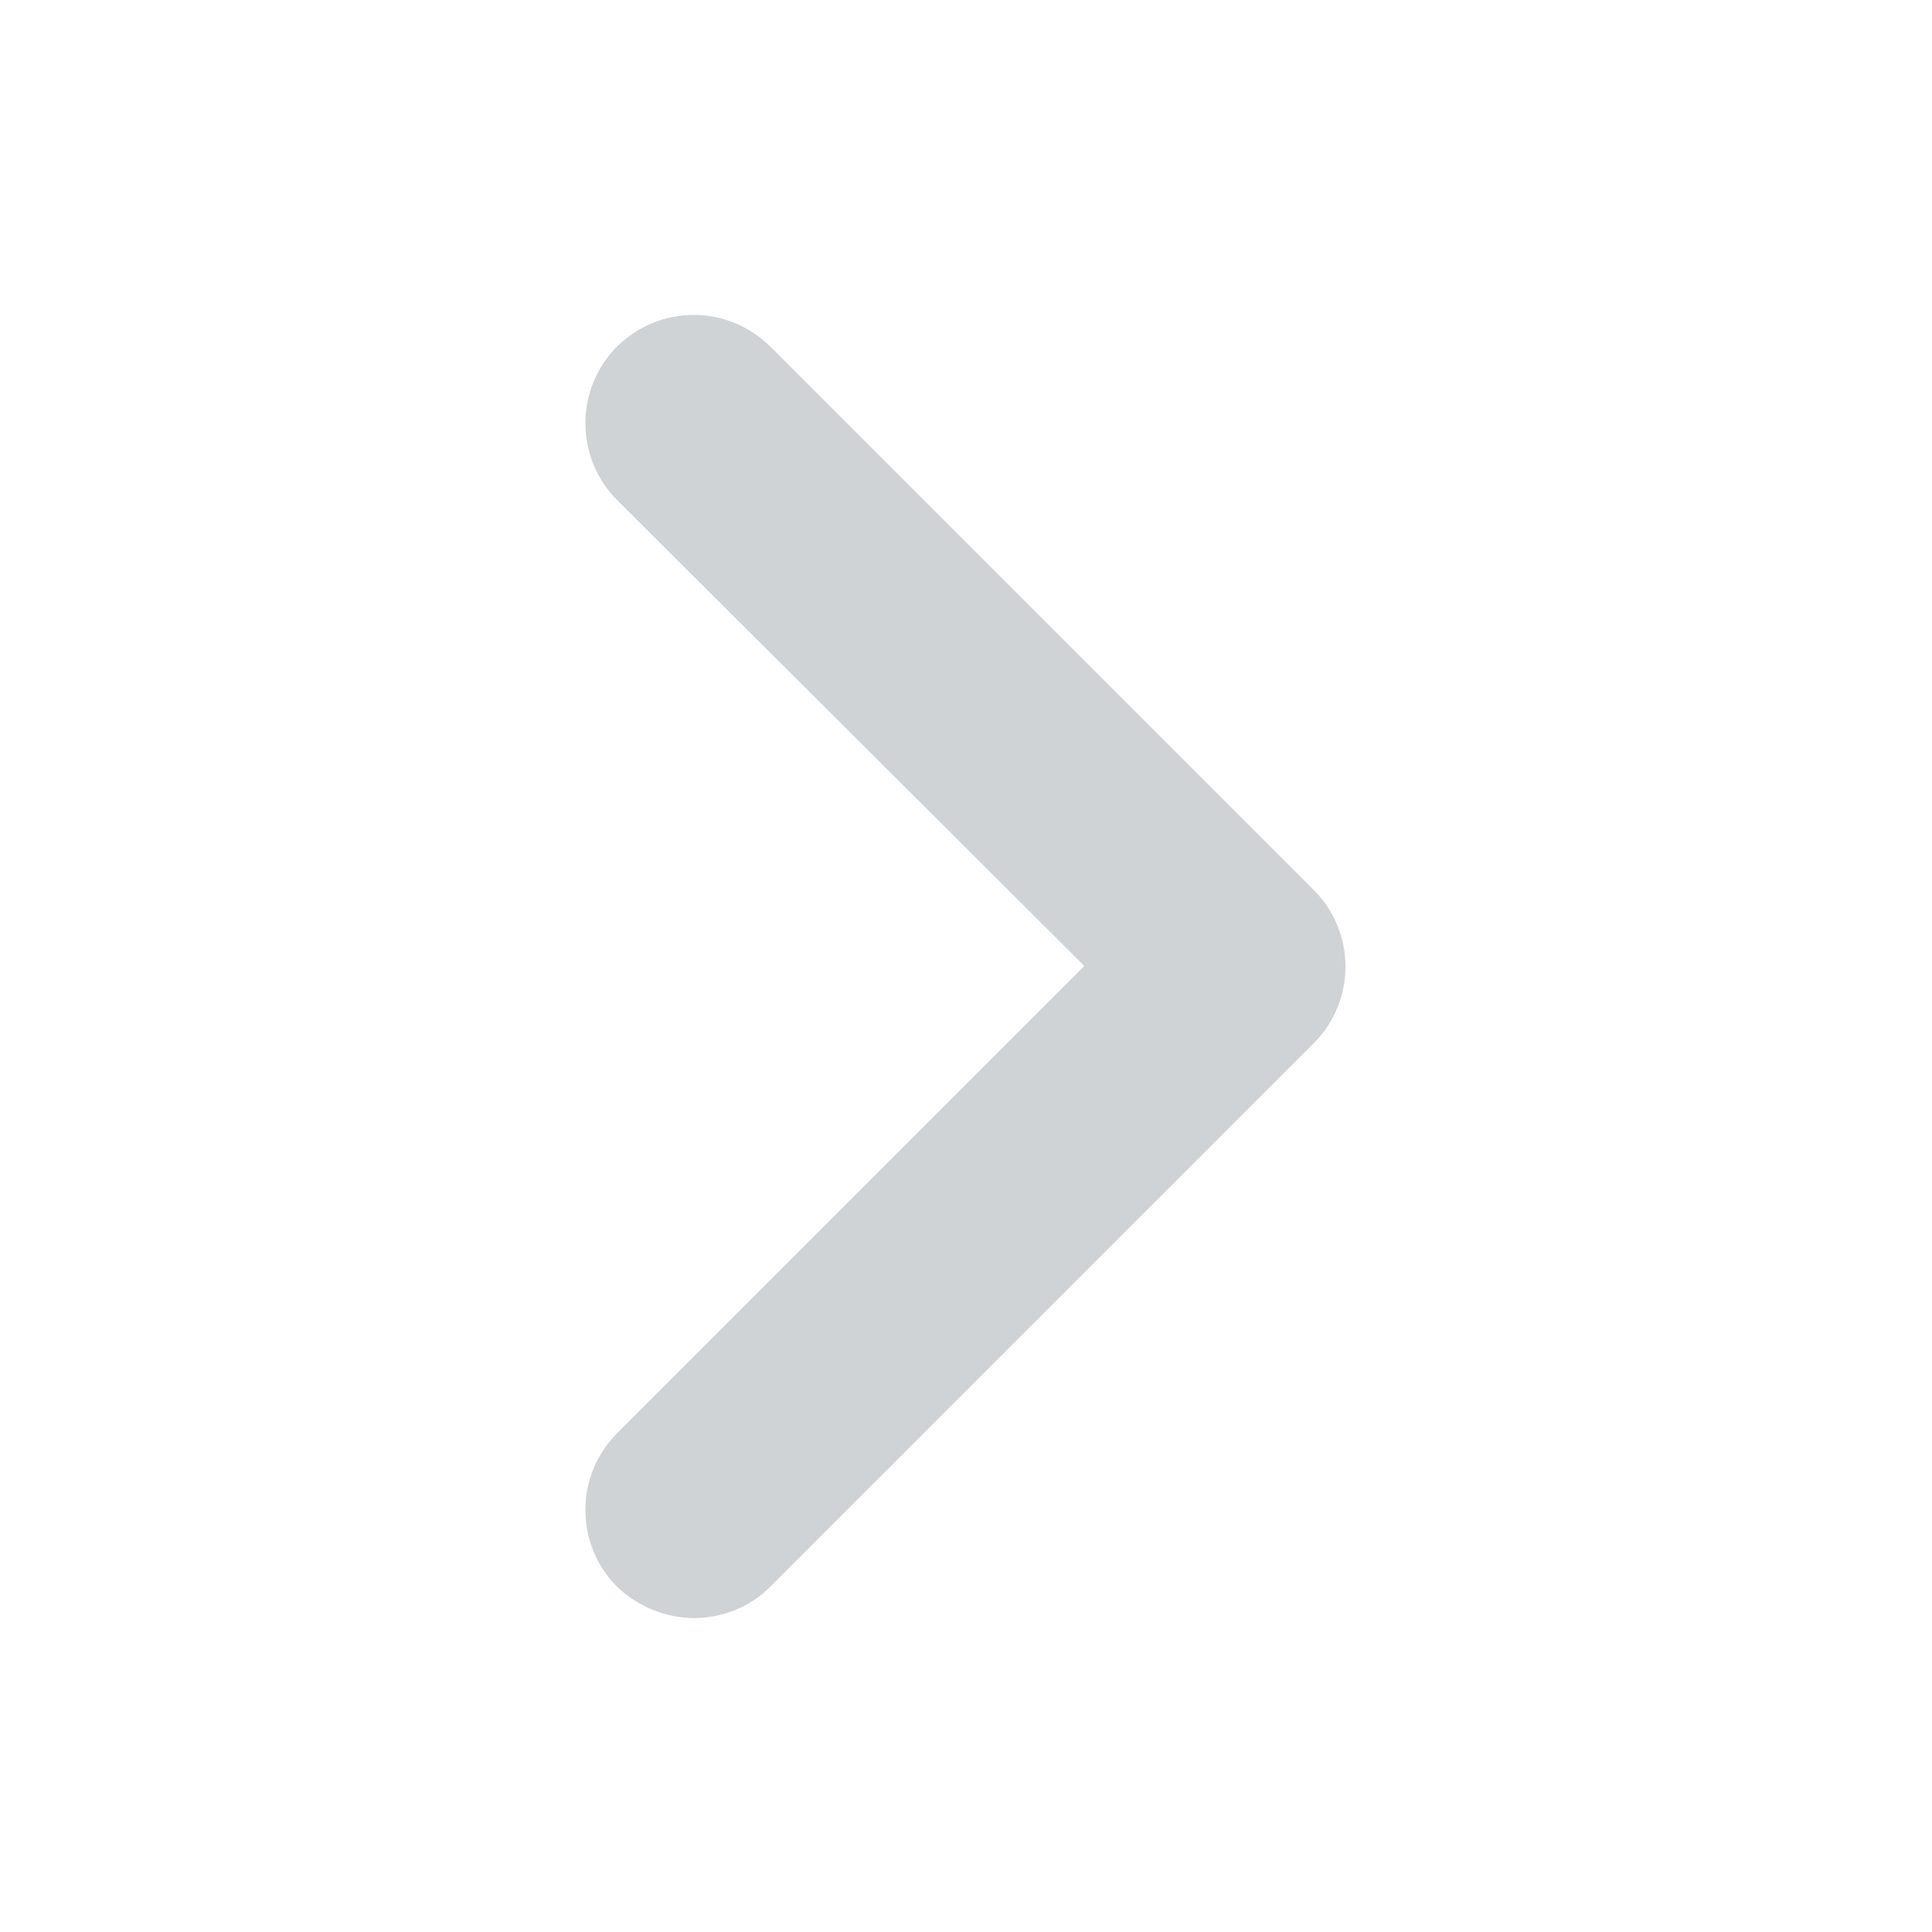 <svg width="12" height="12" viewBox="0 0 12 12" fill="none" xmlns="http://www.w3.org/2000/svg">
<path fill-rule="evenodd" clip-rule="evenodd" d="M4.312 10.05C4.14 10.05 3.967 9.983 3.832 9.855C3.706 9.729 3.636 9.557 3.636 9.379C3.636 9.2 3.706 9.029 3.832 8.903L6.735 6L3.832 3.105C3.706 2.979 3.636 2.807 3.636 2.629C3.636 2.45 3.706 2.279 3.832 2.153C3.959 2.027 4.13 1.956 4.309 1.956C4.487 1.956 4.658 2.027 4.785 2.153L8.16 5.528C8.286 5.654 8.357 5.825 8.357 6.004C8.357 6.182 8.286 6.354 8.16 6.48L4.785 9.855C4.657 9.983 4.485 10.05 4.312 10.05Z" fill="#CFD3D6"/>
</svg>

